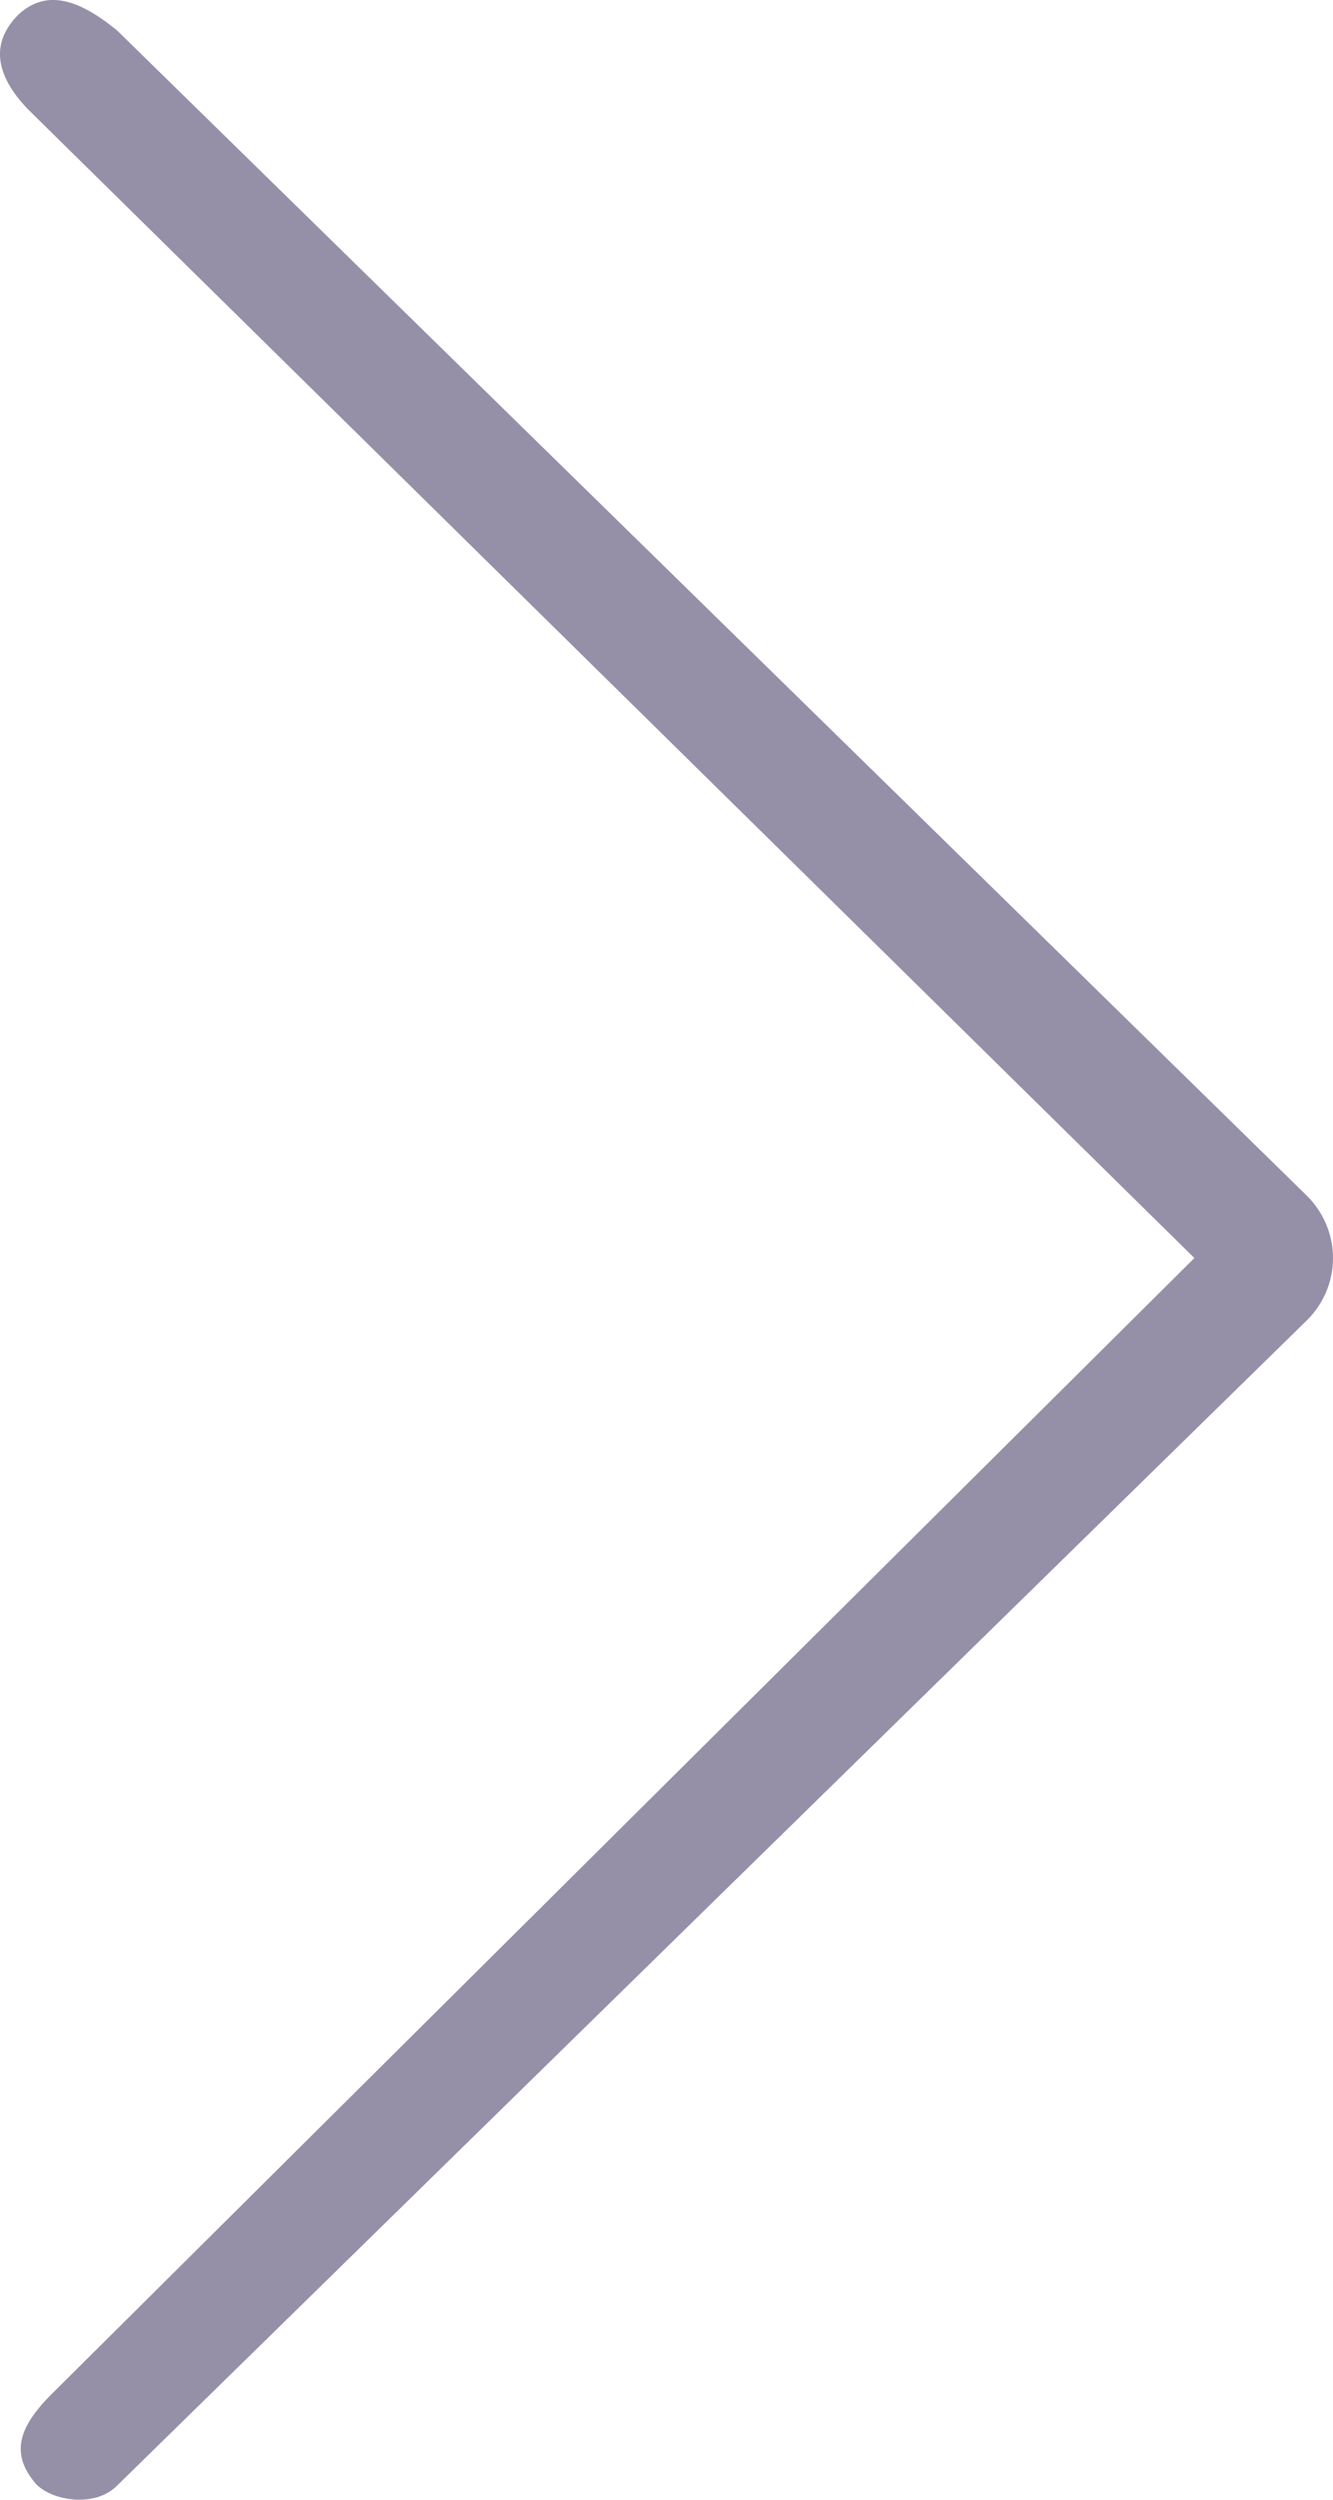 <svg width="8" height="15" viewBox="0 0 8 15" fill="none" xmlns="http://www.w3.org/2000/svg">
<path d="M0.213 14.902C0.063 14.724 0.107 14.565 0.319 14.357L7.168 7.549L0.166 0.654C-0.028 0.451 -0.059 0.258 0.11 0.088C0.282 -0.071 0.478 0 0.702 0.182L7.841 7.173C8.053 7.381 8.053 7.718 7.841 7.925L0.702 14.916C0.567 15.051 0.307 15.006 0.213 14.902Z" fill="#958FA8"/>
</svg>
